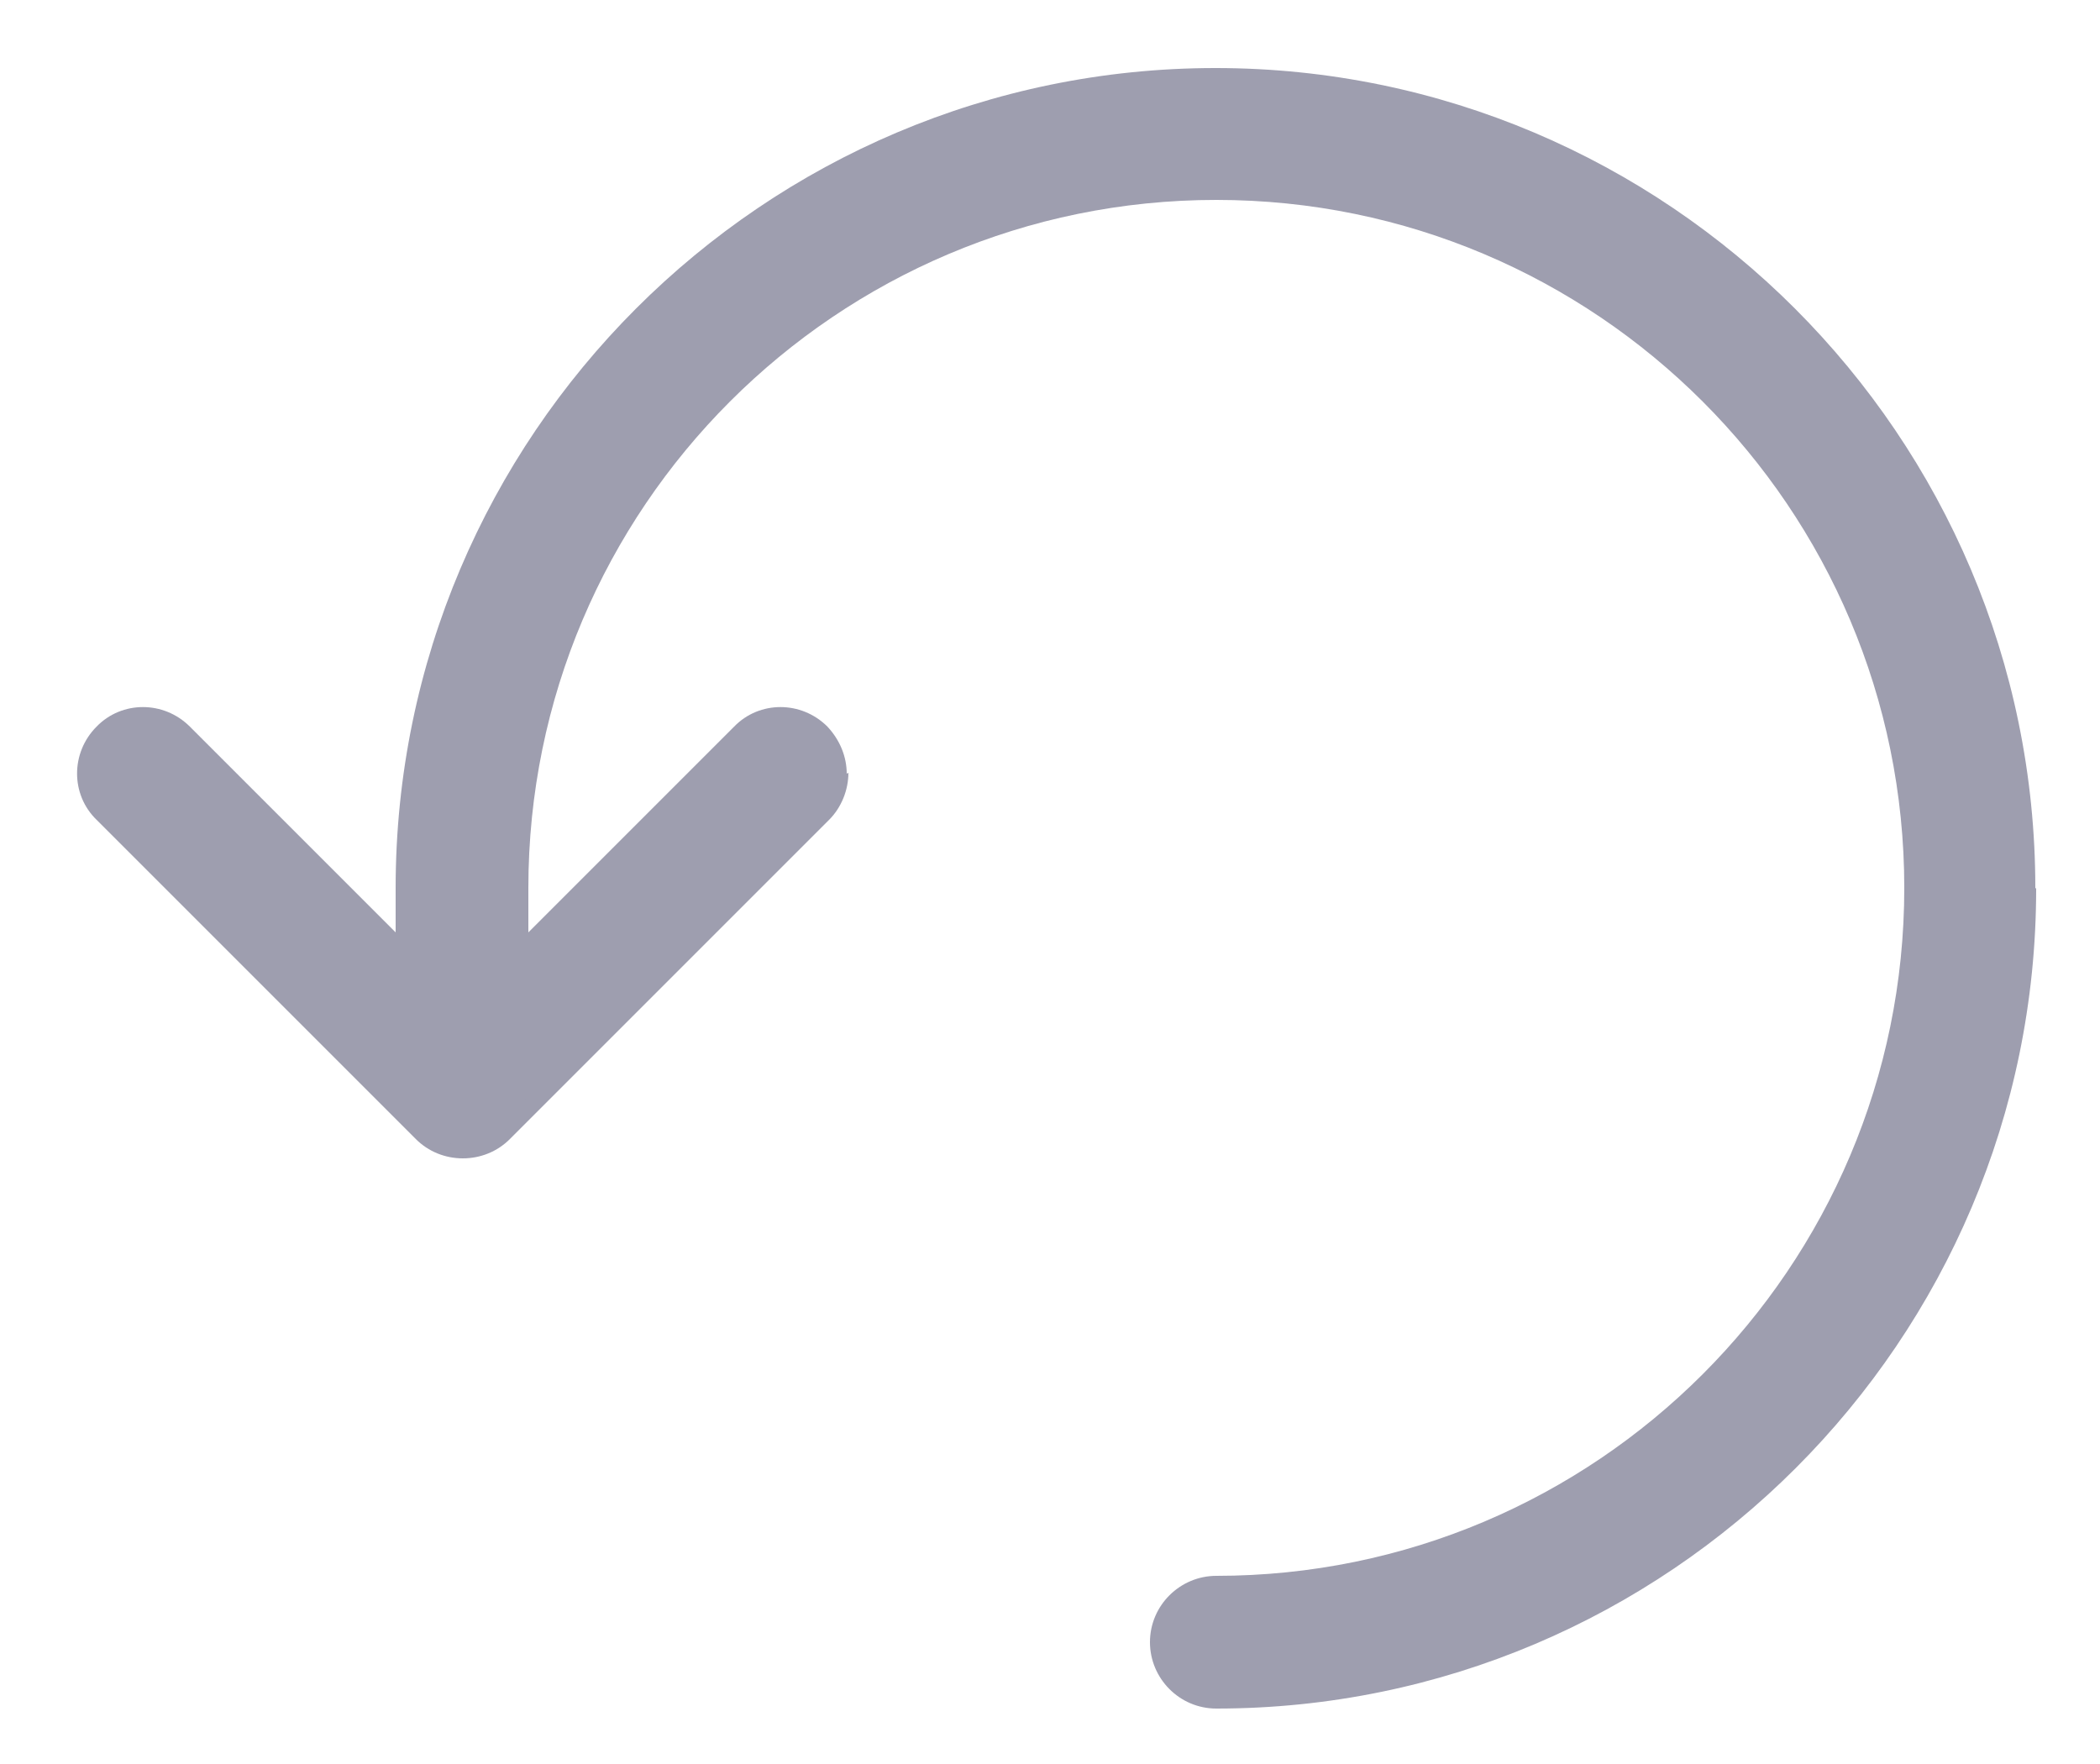 <svg width="25" height="21" viewBox="0 0 25 21" fill="none" xmlns="http://www.w3.org/2000/svg">
<path d="M10.08 9.21C10.08 9.01 10 8.81 9.85 8.65C9.54 8.34 9.04 8.34 8.74 8.65L5.5 11.89L2.26 8.65C1.95 8.34 1.45 8.34 1.15 8.65C0.84 8.96 0.84 9.46 1.15 9.76L4.95 13.56C5.1 13.71 5.3 13.79 5.51 13.79C5.72 13.79 5.92 13.71 6.07 13.56L9.87 9.76C10.02 9.61 10.1 9.4 10.1 9.2L10.08 9.21Z" fill="#9E9EAF"/>
<path d="M24.23 10.57C24.23 5.19 19.85 0.81 14.47 0.81C9.09 0.81 4.71 5.19 4.71 10.57V12.84C4.71 13.27 5.06 13.63 5.5 13.63C5.94 13.63 6.29 13.28 6.29 12.84V10.57C6.29 6.05 9.96 2.38 14.48 2.38C19 2.38 22.67 6.05 22.67 10.57C22.67 15.09 19 18.76 14.48 18.76C14.05 18.76 13.69 19.11 13.69 19.55C13.69 19.98 14.04 20.34 14.48 20.34C19.86 20.34 24.24 15.96 24.24 10.58L24.23 10.57Z" fill="#9E9EAF"/>
</svg>
